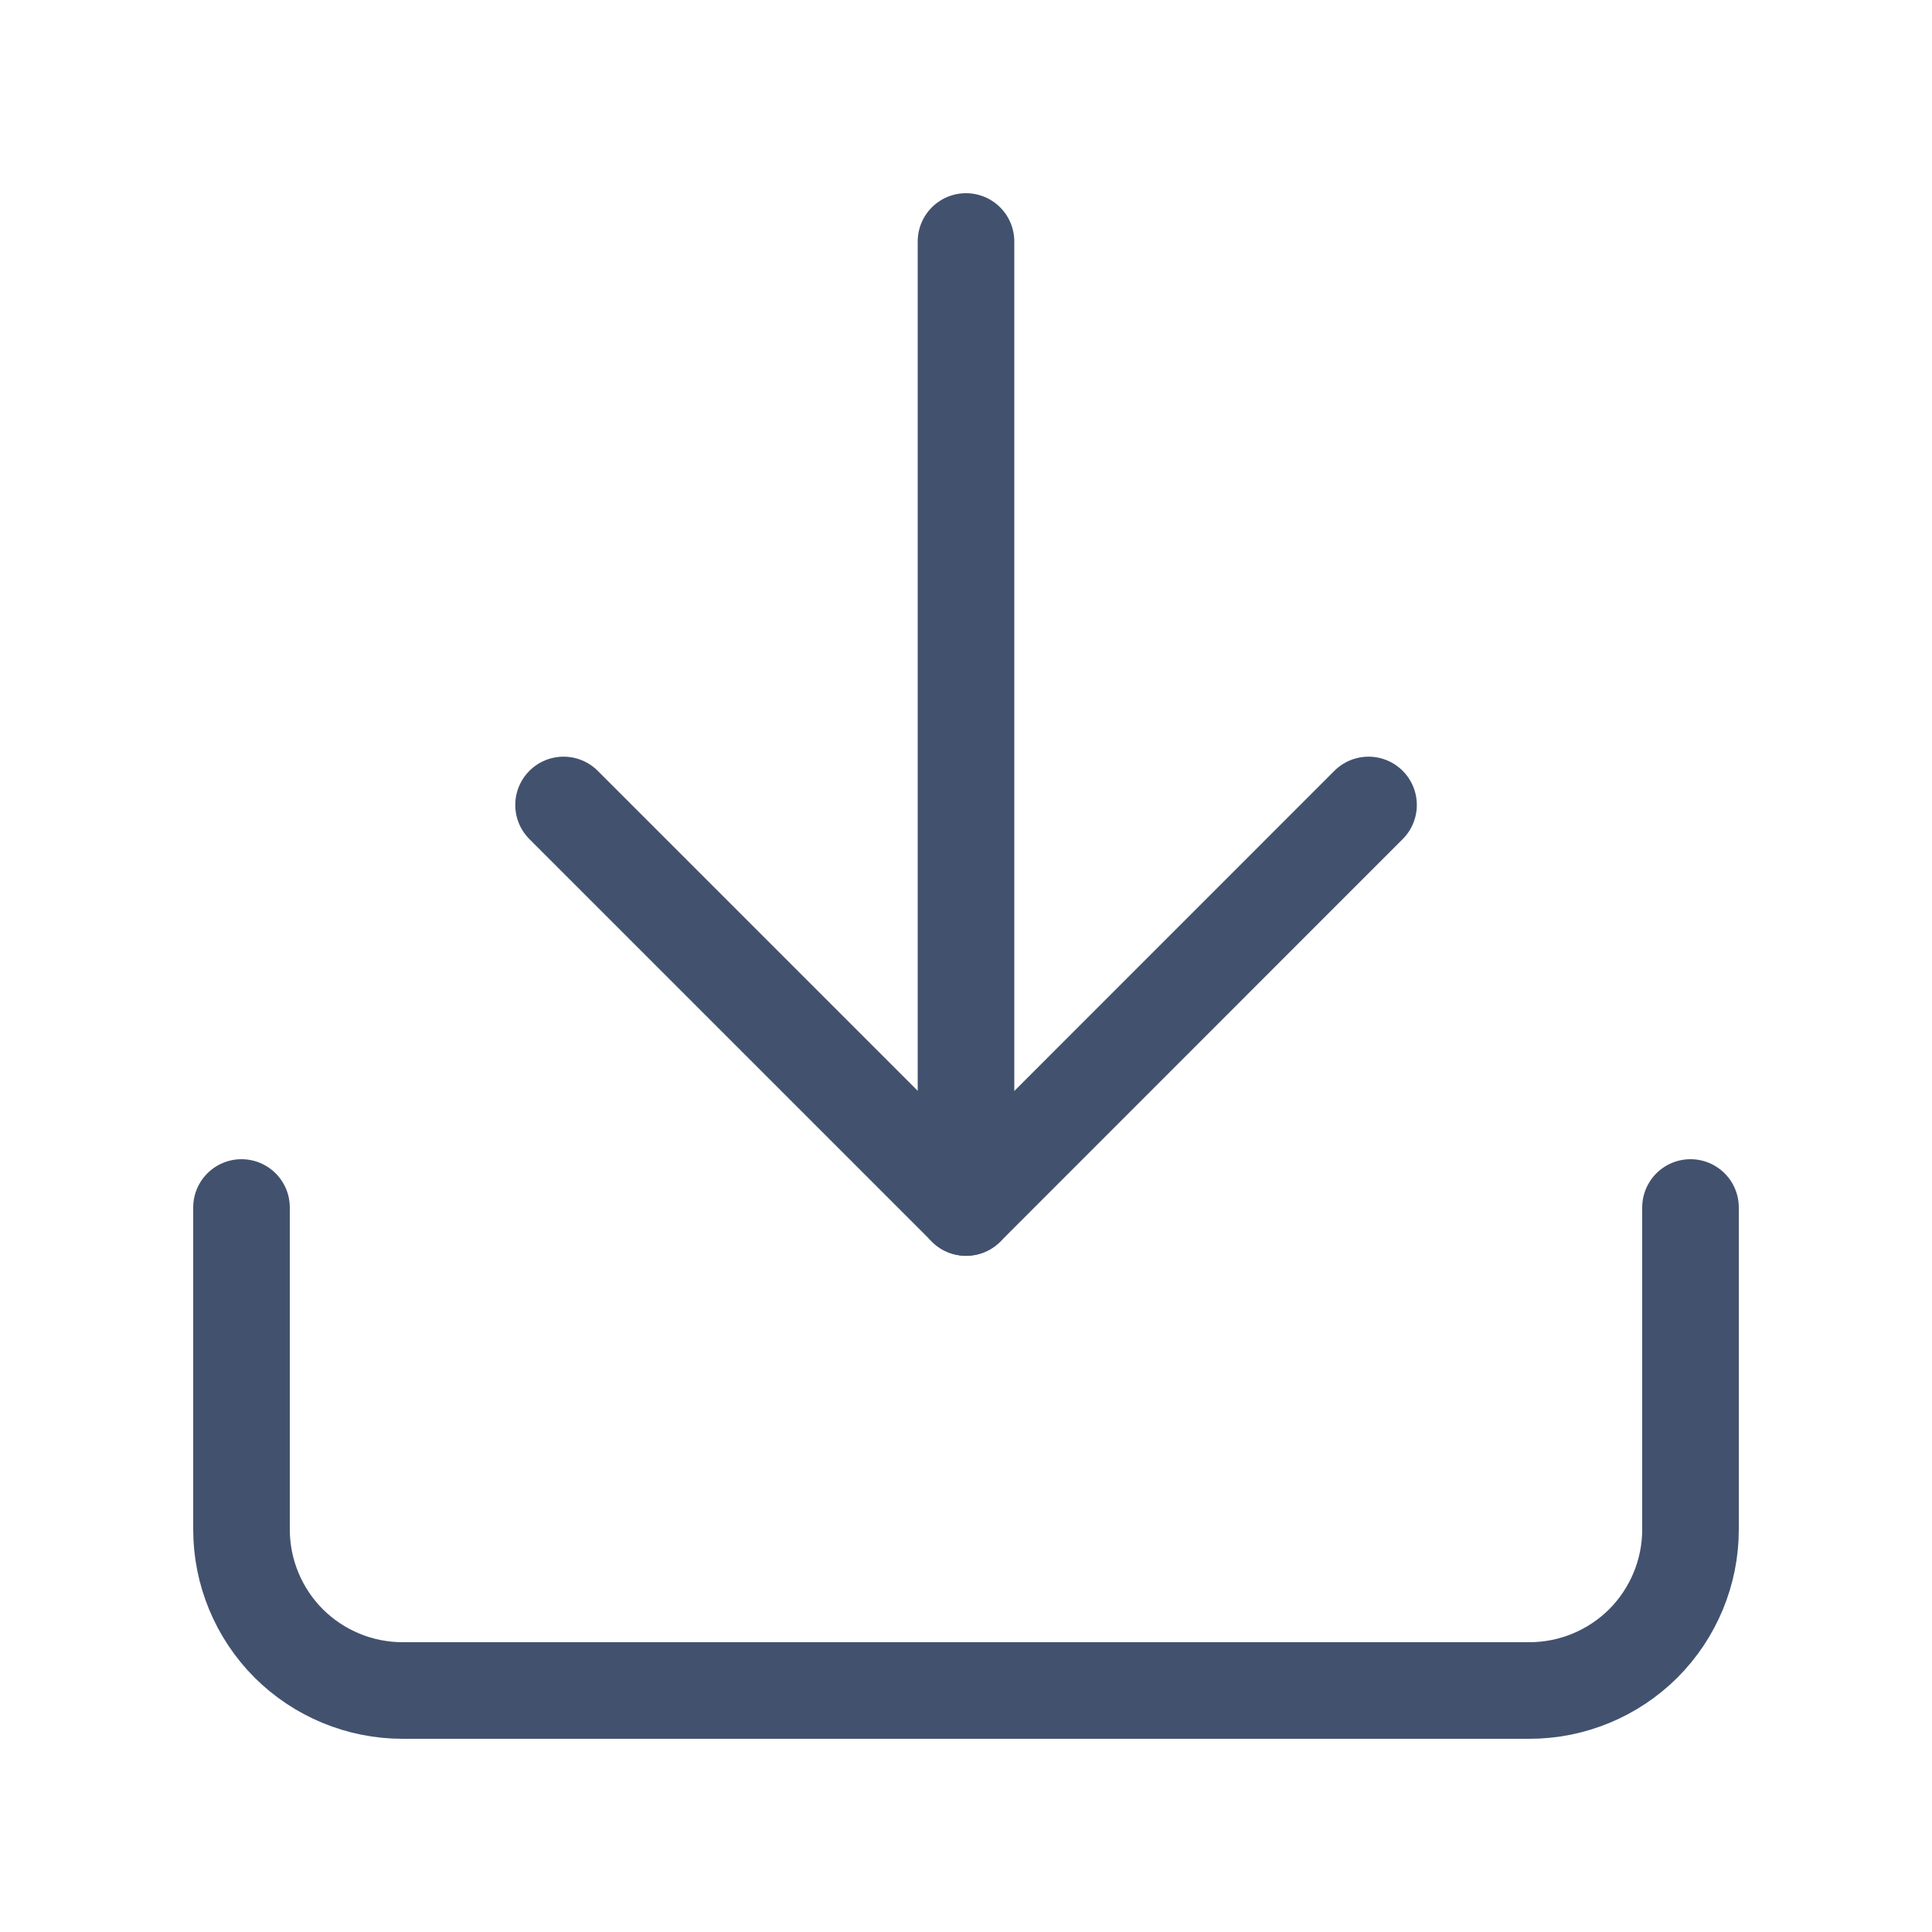<svg width="20" height="20" viewBox="0 0 20 20" fill="none" xmlns="http://www.w3.org/2000/svg">
<path d="M17.5 12.5V15.833C17.5 16.275 17.324 16.699 17.012 17.012C16.699 17.324 16.275 17.5 15.833 17.5H4.167C3.725 17.5 3.301 17.324 2.988 17.012C2.676 16.699 2.5 16.275 2.5 15.833V12.5" stroke="#42526E" stroke-linecap="round" stroke-linejoin="round"/>
<path d="M5.834 8.333L10.001 12.5L14.167 8.333" stroke="#42526E" stroke-linecap="round" stroke-linejoin="round"/>
<path d="M10 12.5V2.5" stroke="#42526E" stroke-linecap="round" stroke-linejoin="round"/>
</svg>
